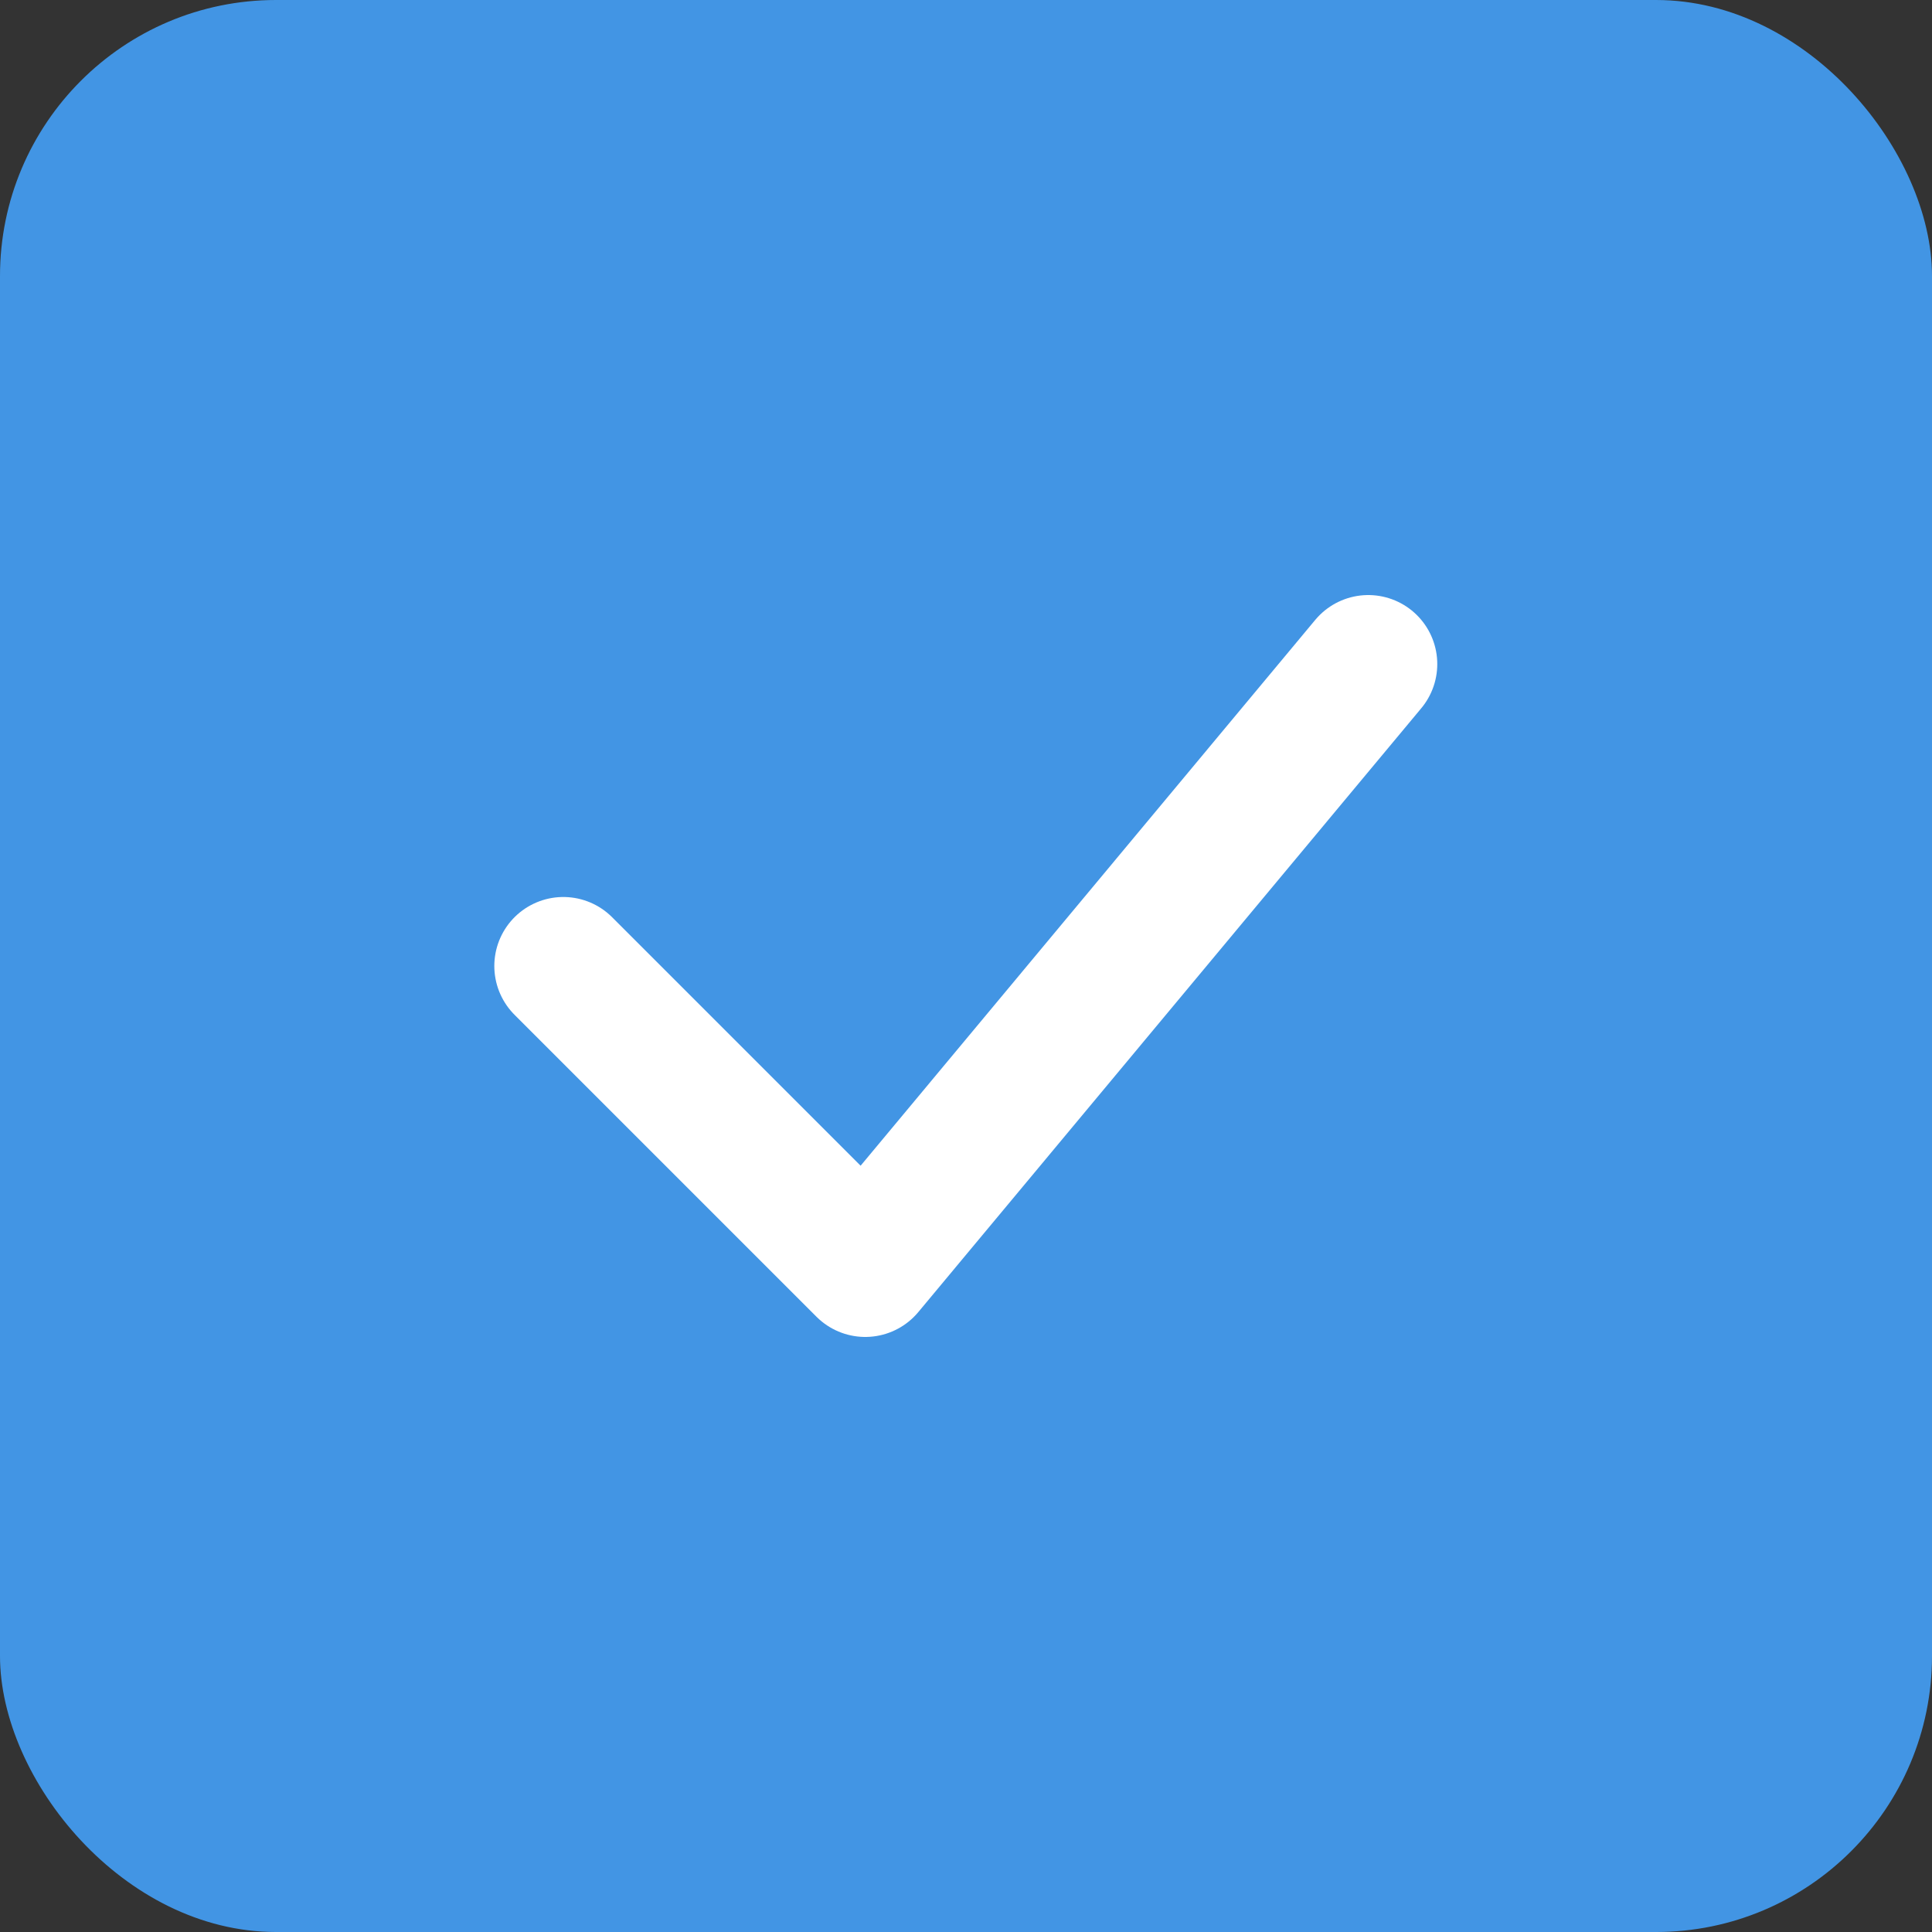 <svg width="14" height="14" viewBox="0 0 14 14" fill="none" xmlns="http://www.w3.org/2000/svg">
<rect x="0" y="0" width="14" height="14" fill="#333333" stroke="none"/>
<rect width="14" height="14" rx="2" fill="#4295E4"/>
<path d="M4.082 7L6.27 9.188L9.915 4.812" stroke="white" stroke-linecap="round" stroke-linejoin="round"/>
</svg>
